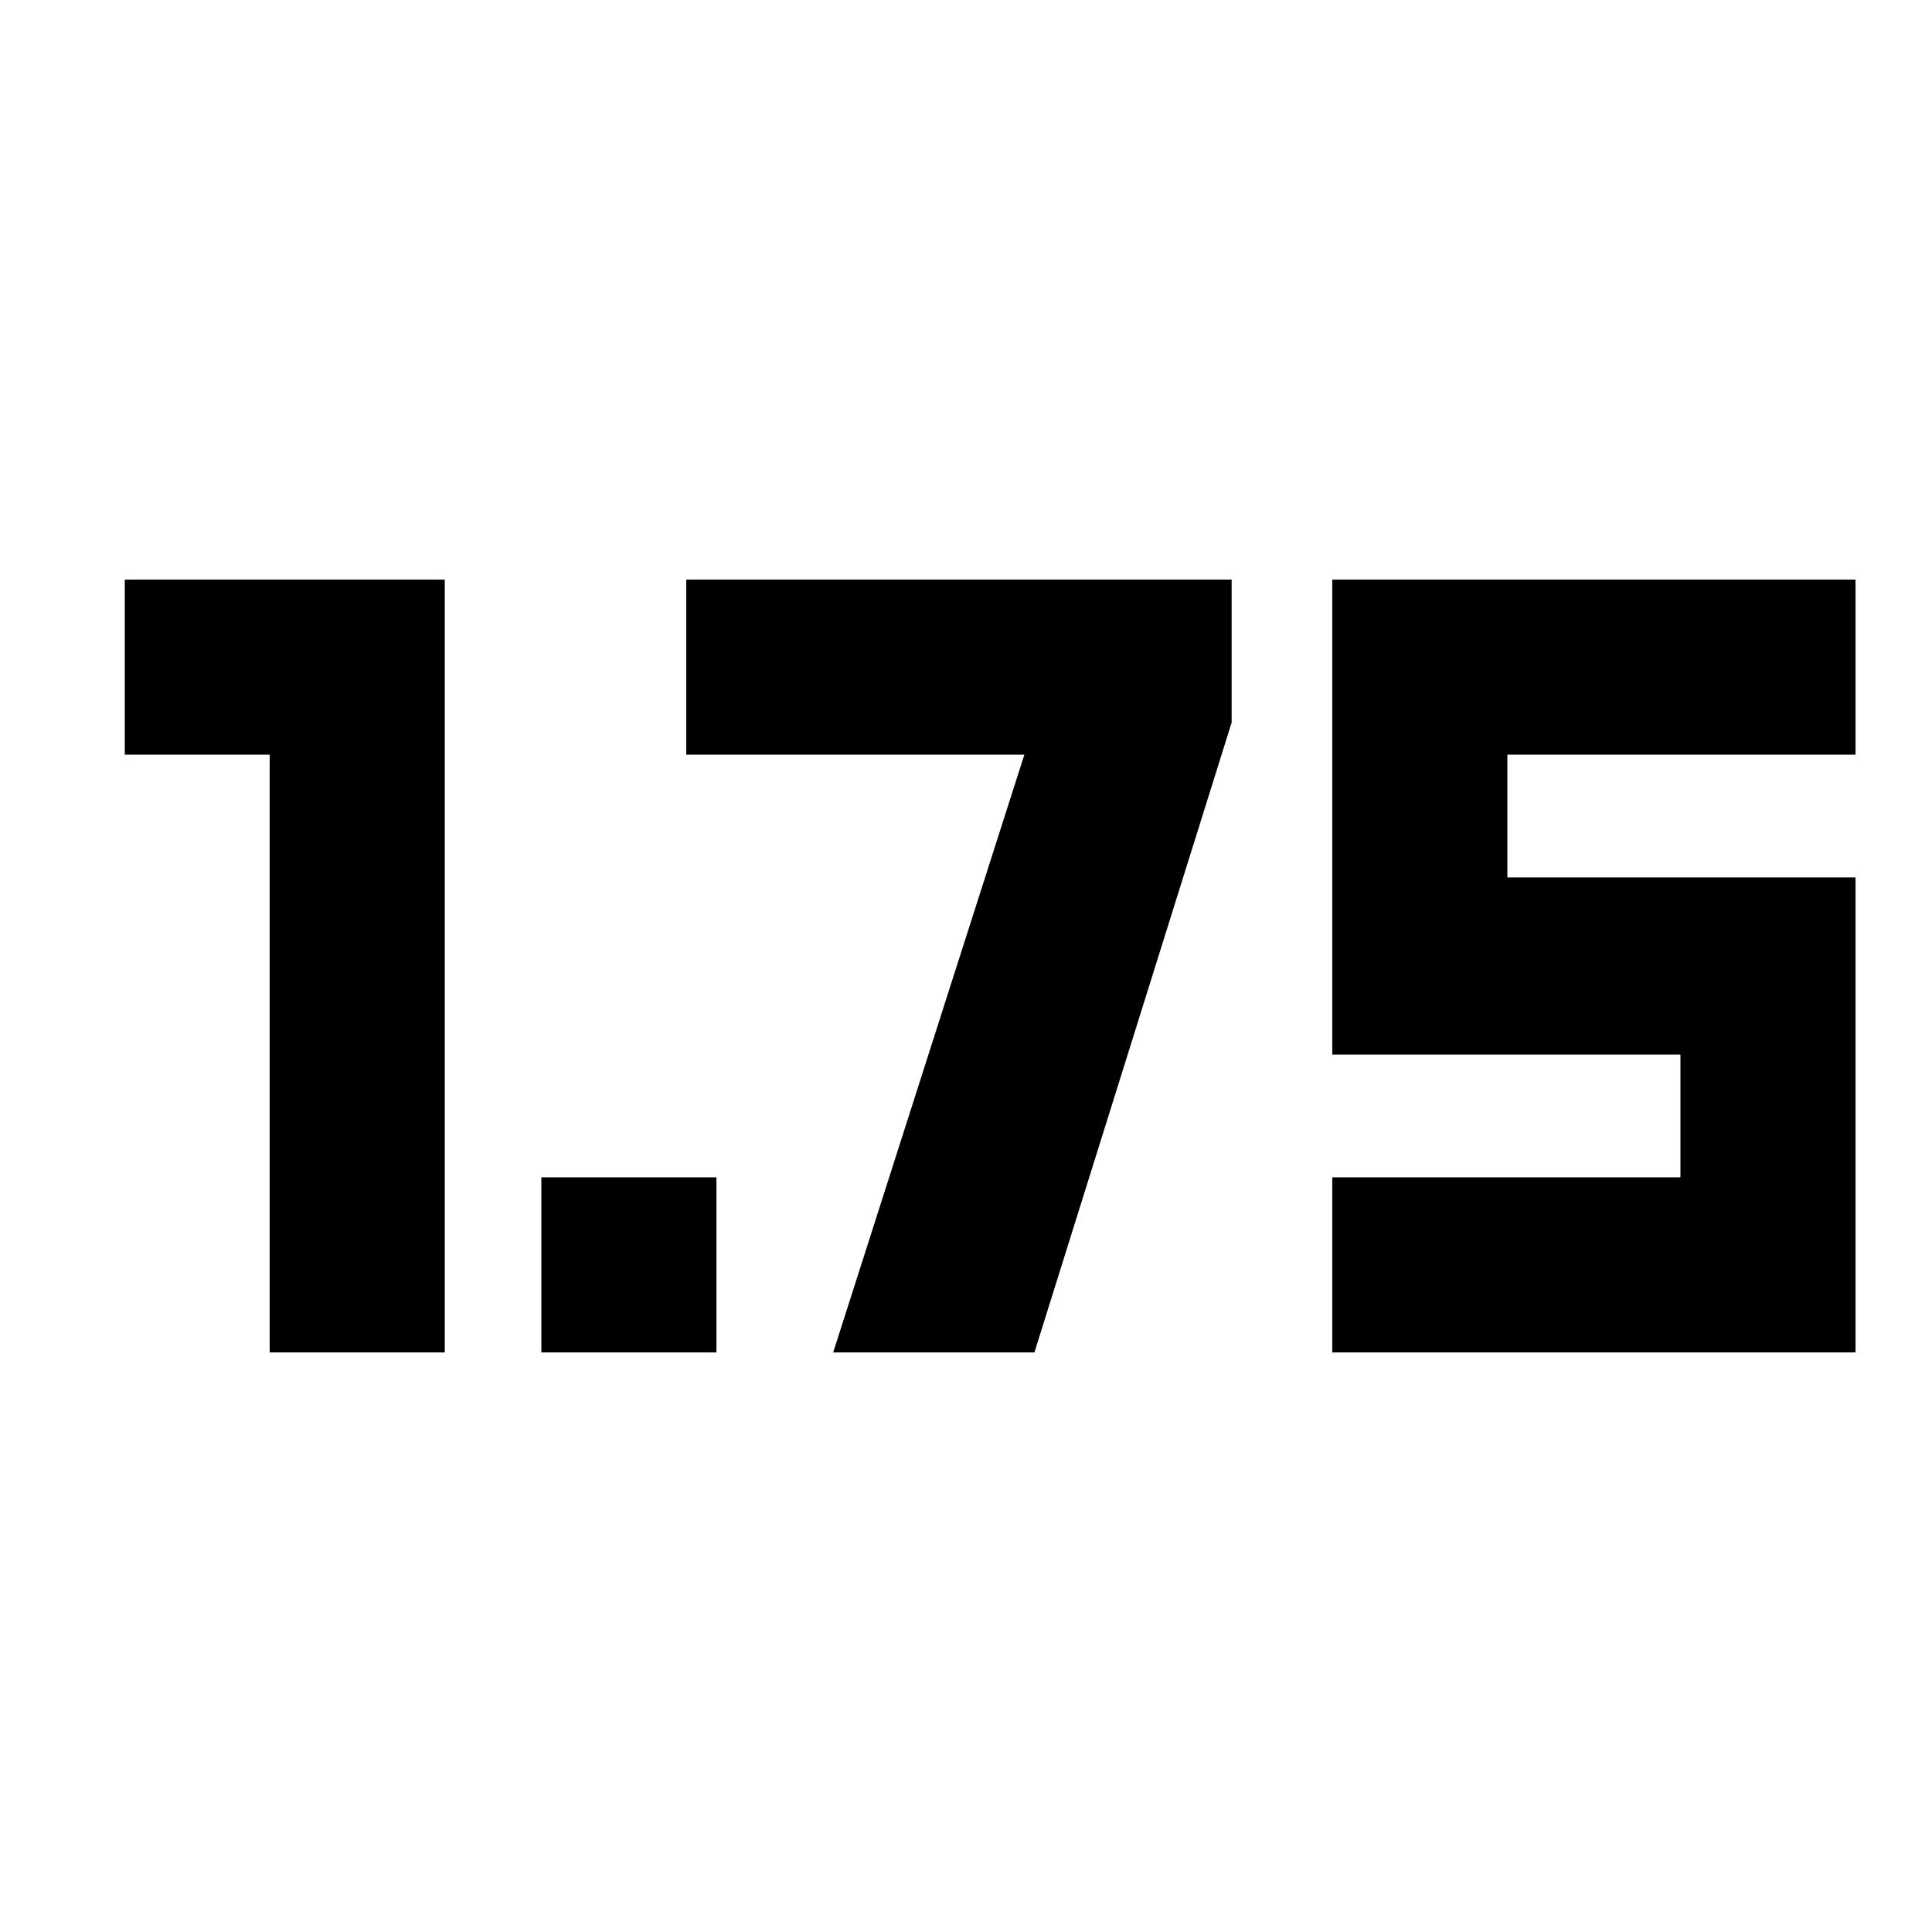 <svg xmlns="http://www.w3.org/2000/svg" height="20" viewBox="0 -960 960 960" width="20"><path d="M269-288v-87h87v87h-87Zm393 0v-87h173v-61H662v-236h260v87H749v61h173v236H662Zm-528 0v-297H62v-87h159v384h-87Zm280 0 95-297H341v-87h271v71l-98 313H414Z"/></svg>